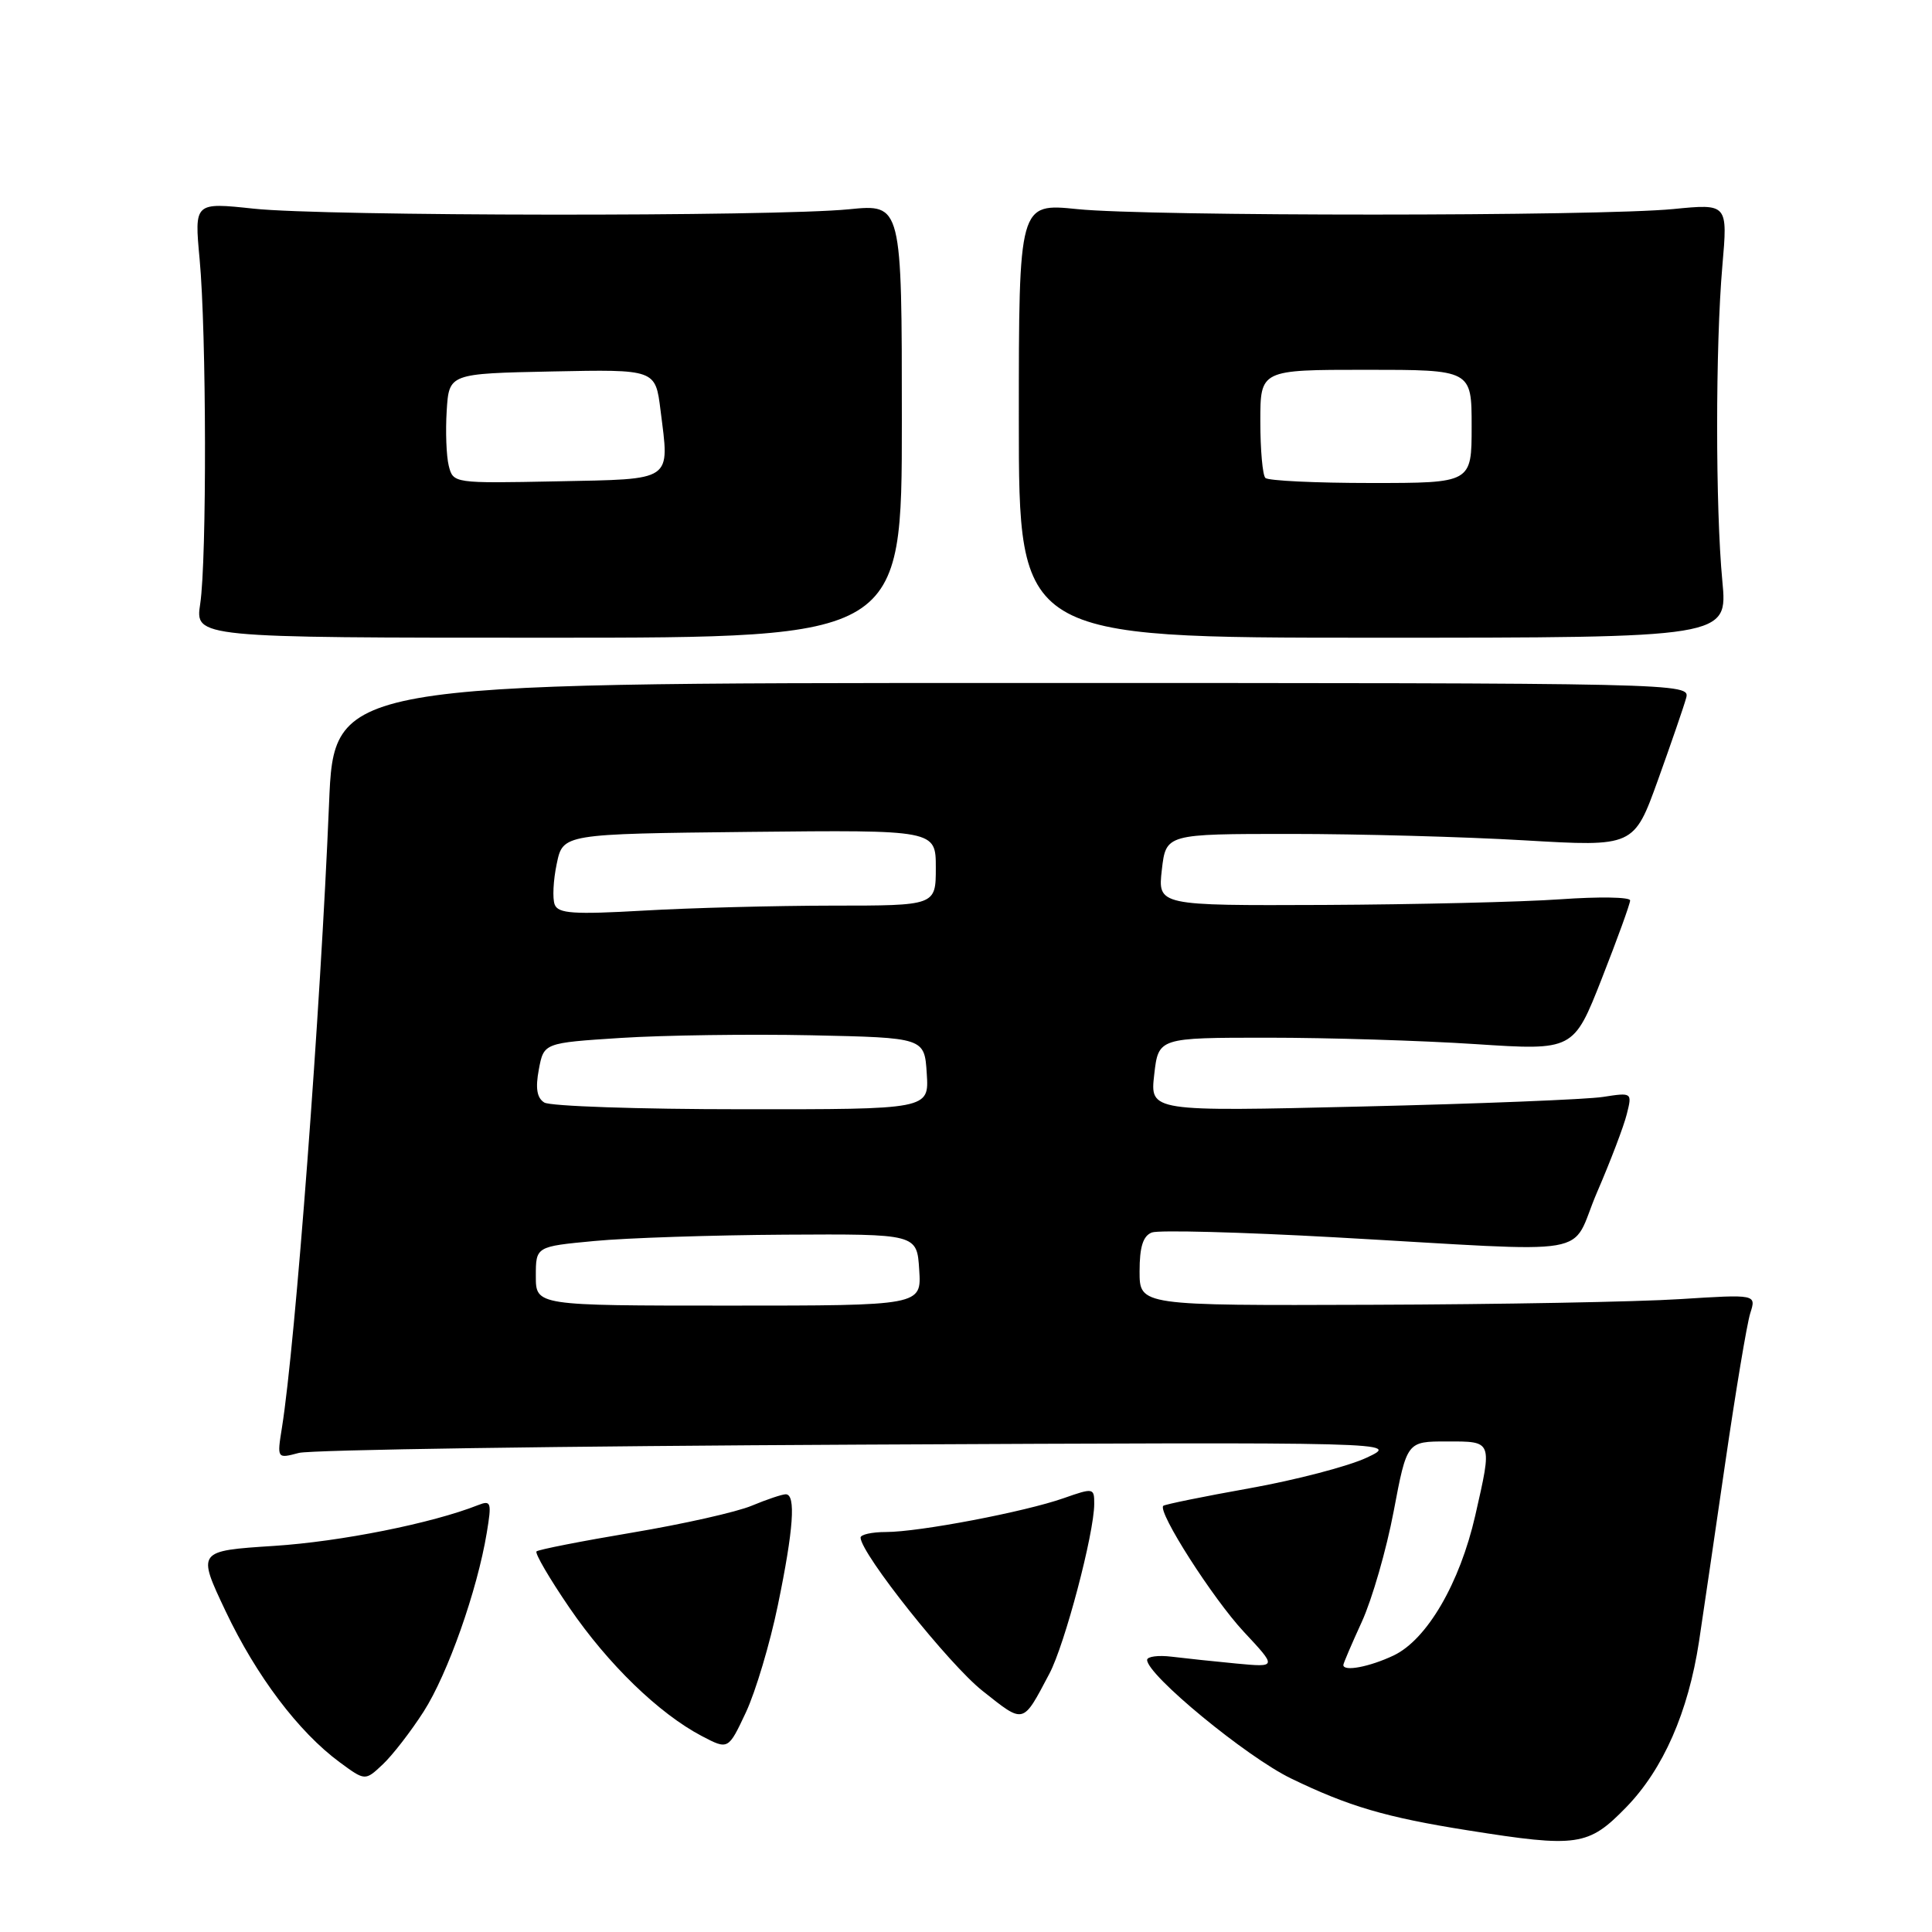 <?xml version="1.0" encoding="UTF-8" standalone="no"?>
<!DOCTYPE svg PUBLIC "-//W3C//DTD SVG 1.1//EN" "http://www.w3.org/Graphics/SVG/1.1/DTD/svg11.dtd" >
<svg xmlns="http://www.w3.org/2000/svg" xmlns:xlink="http://www.w3.org/1999/xlink" version="1.1" viewBox="0 0 256 256">
 <g >
 <path fill="currentColor"
d=" M 215.48 239.47 C 220.39 234.42 223.70 226.87 225.13 217.50 C 225.63 214.20 227.18 203.62 228.58 194.00 C 229.98 184.38 231.48 175.38 231.92 174.00 C 232.72 171.50 232.72 171.50 222.61 172.14 C 217.05 172.50 198.66 172.84 181.75 172.89 C 151.00 173.00 151.00 173.00 151.00 168.47 C 151.00 165.21 151.46 163.76 152.63 163.31 C 153.52 162.97 164.43 163.26 176.88 163.95 C 212.47 165.94 207.85 166.74 211.61 158.00 C 213.39 153.88 215.17 149.21 215.56 147.62 C 216.28 144.76 216.26 144.75 212.39 145.35 C 210.25 145.68 195.87 146.26 180.44 146.62 C 152.38 147.29 152.38 147.29 152.94 142.39 C 153.50 137.50 153.50 137.50 168.00 137.50 C 175.97 137.50 188.35 137.88 195.50 138.35 C 208.50 139.20 208.50 139.20 212.25 129.66 C 214.31 124.41 216.00 119.76 216.00 119.31 C 216.00 118.86 211.84 118.80 206.75 119.16 C 201.66 119.52 187.58 119.85 175.45 119.91 C 153.41 120.00 153.41 120.00 153.95 115.25 C 154.50 110.50 154.50 110.50 171.00 110.50 C 180.07 110.50 194.03 110.88 202.00 111.35 C 216.50 112.20 216.50 112.20 219.69 103.35 C 221.44 98.48 223.12 93.60 223.42 92.50 C 223.97 90.51 223.49 90.50 134.12 90.50 C 44.26 90.50 44.26 90.50 43.60 106.50 C 42.47 133.91 39.14 178.04 37.36 189.16 C 36.70 193.29 36.70 193.29 39.60 192.52 C 41.19 192.10 74.67 191.61 114.00 191.42 C 185.50 191.08 185.50 191.08 181.09 193.15 C 178.66 194.29 171.68 196.11 165.59 197.20 C 159.49 198.29 154.34 199.34 154.14 199.53 C 153.35 200.31 160.70 211.81 164.81 216.22 C 169.21 220.93 169.21 220.93 163.85 220.43 C 160.91 220.15 157.04 219.74 155.25 219.52 C 153.46 219.30 152.00 219.50 152.00 219.95 C 152.00 221.95 165.16 232.79 171.06 235.65 C 178.71 239.36 183.64 240.81 194.50 242.53 C 209.04 244.84 210.46 244.63 215.48 239.47 Z  M 56.13 226.80 C 59.33 221.81 63.24 210.73 64.50 203.10 C 65.17 199.07 65.07 198.76 63.36 199.43 C 57.25 201.85 45.14 204.27 36.31 204.84 C 26.11 205.50 26.11 205.50 29.90 213.50 C 33.97 222.08 39.56 229.49 45.00 233.50 C 48.38 235.99 48.38 235.99 50.71 233.80 C 51.99 232.60 54.43 229.45 56.13 226.80 Z  M 103.07 212.70 C 105.15 202.65 105.48 198.00 104.12 198.00 C 103.64 198.00 101.61 198.68 99.62 199.51 C 97.63 200.35 90.50 201.95 83.77 203.08 C 77.04 204.21 71.34 205.33 71.09 205.57 C 70.85 205.81 72.81 209.17 75.45 213.03 C 80.57 220.52 87.31 227.05 93.00 230.04 C 96.50 231.87 96.50 231.87 98.84 226.89 C 100.12 224.15 102.03 217.76 103.07 212.70 Z  M 139.05 221.77 C 141.09 217.92 144.98 203.19 144.99 199.29 C 145.00 197.15 144.89 197.13 140.96 198.51 C 135.80 200.33 121.79 203.00 117.39 203.00 C 115.53 203.00 114.01 203.34 114.03 203.75 C 114.12 205.93 125.76 220.55 130.19 224.05 C 135.76 228.46 135.47 228.54 139.05 221.77 Z  M 119.50 55.77 C 119.50 27.03 119.50 27.03 112.50 27.73 C 102.50 28.72 43.00 28.66 33.62 27.65 C 25.75 26.81 25.75 26.81 26.45 34.33 C 27.36 44.03 27.41 74.16 26.53 80.00 C 25.85 84.50 25.85 84.50 72.67 84.50 C 119.50 84.50 119.50 84.50 119.50 55.77 Z  M 228.22 77.00 C 227.30 67.35 227.30 45.83 228.22 35.25 C 228.94 26.99 228.94 26.99 221.72 27.70 C 211.74 28.67 152.23 28.68 142.75 27.71 C 135.00 26.92 135.00 26.92 135.00 55.71 C 135.00 84.50 135.00 84.50 181.97 84.50 C 228.93 84.50 228.93 84.50 228.22 77.00 Z  M 178.00 220.62 C 178.00 220.41 179.11 217.82 180.46 214.87 C 181.81 211.91 183.71 205.33 184.67 200.25 C 186.42 191.00 186.42 191.00 191.71 191.00 C 197.81 191.00 197.75 190.82 195.48 200.81 C 193.43 209.79 189.08 217.26 184.66 219.36 C 181.47 220.87 178.00 221.53 178.00 220.62 Z  M 71.00 169.09 C 71.00 165.17 71.00 165.17 78.75 164.44 C 83.01 164.03 94.38 163.66 104.00 163.60 C 121.50 163.50 121.50 163.50 121.80 168.25 C 122.11 173.00 122.11 173.00 96.55 173.00 C 71.00 173.00 71.00 173.00 71.00 169.09 Z  M 72.12 146.09 C 71.14 145.48 70.93 144.19 71.40 141.70 C 72.06 138.19 72.06 138.19 82.28 137.53 C 87.90 137.17 99.25 137.01 107.50 137.18 C 122.50 137.50 122.50 137.50 122.80 142.25 C 123.11 147.00 123.11 147.00 98.30 146.98 C 84.66 146.98 72.88 146.58 72.12 146.09 Z  M 73.50 119.86 C 73.19 119.06 73.31 116.63 73.77 114.46 C 74.59 110.50 74.59 110.50 99.29 110.23 C 124.00 109.97 124.00 109.97 124.00 114.98 C 124.00 120.00 124.00 120.00 110.25 120.00 C 102.69 120.01 91.45 120.30 85.28 120.66 C 75.99 121.19 73.96 121.05 73.50 119.86 Z  M 59.46 61.71 C 59.14 60.42 59.02 57.15 59.19 54.43 C 59.50 49.50 59.50 49.50 73.17 49.22 C 86.85 48.94 86.85 48.94 87.52 54.34 C 88.72 63.91 89.38 63.46 73.76 63.78 C 60.11 64.05 60.05 64.05 59.46 61.71 Z  M 167.67 63.33 C 167.30 62.97 167.00 59.59 167.00 55.83 C 167.00 49.00 167.00 49.00 181.00 49.00 C 195.00 49.00 195.00 49.00 195.00 56.50 C 195.00 64.00 195.00 64.00 181.67 64.00 C 174.33 64.00 168.03 63.70 167.67 63.33 Z "/>
</g>
</svg>